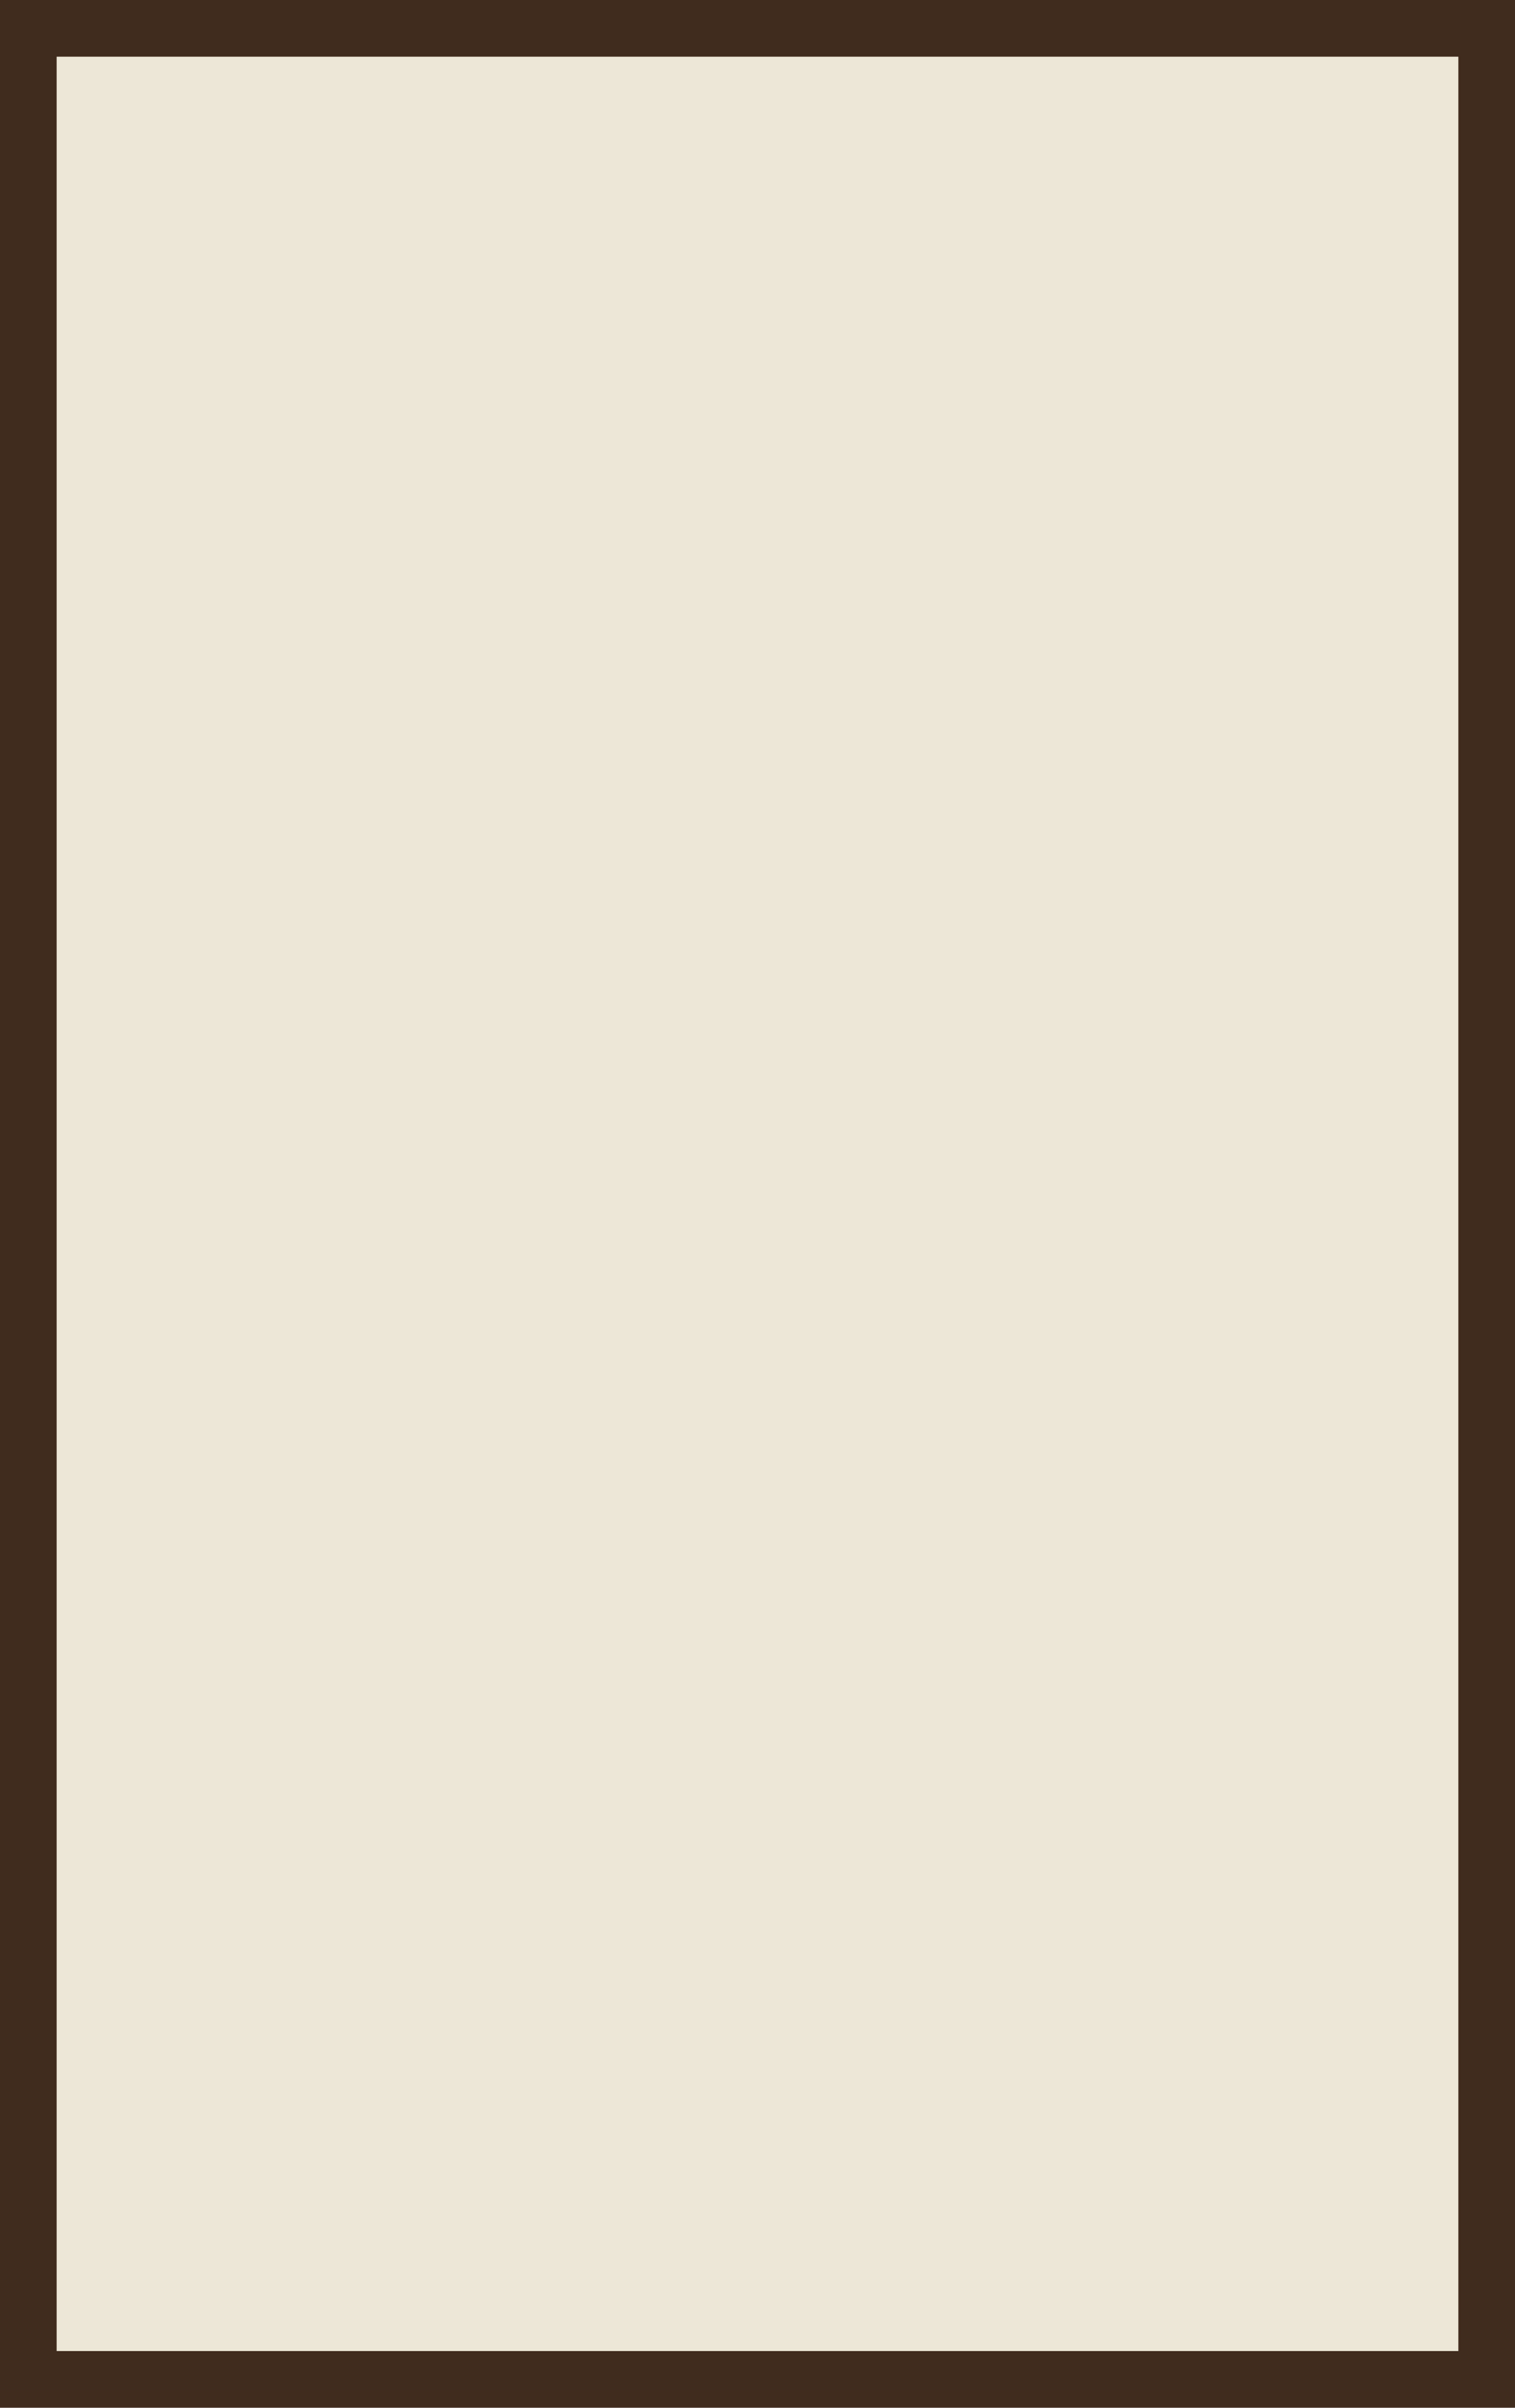 <svg version="1.1" id="图层_1" x="0px" y="0px" width="201.482px" height="320px" viewBox="0 0 201.482 320" enable-background="new 0 0 201.482 320" xml:space="preserve" xmlns="http://www.w3.org/2000/svg" xmlns:xlink="http://www.w3.org/1999/xlink" xmlns:xml="http://www.w3.org/XML/1998/namespace">
  <path fill="#402C1E" d="M201.482,320H0V0h201.482V320z" class="color c1"/>
  <rect x="7.533" y="7.534" fill="#EDE7D7" width="186.416" height="304.933" class="color c2"/>
</svg>